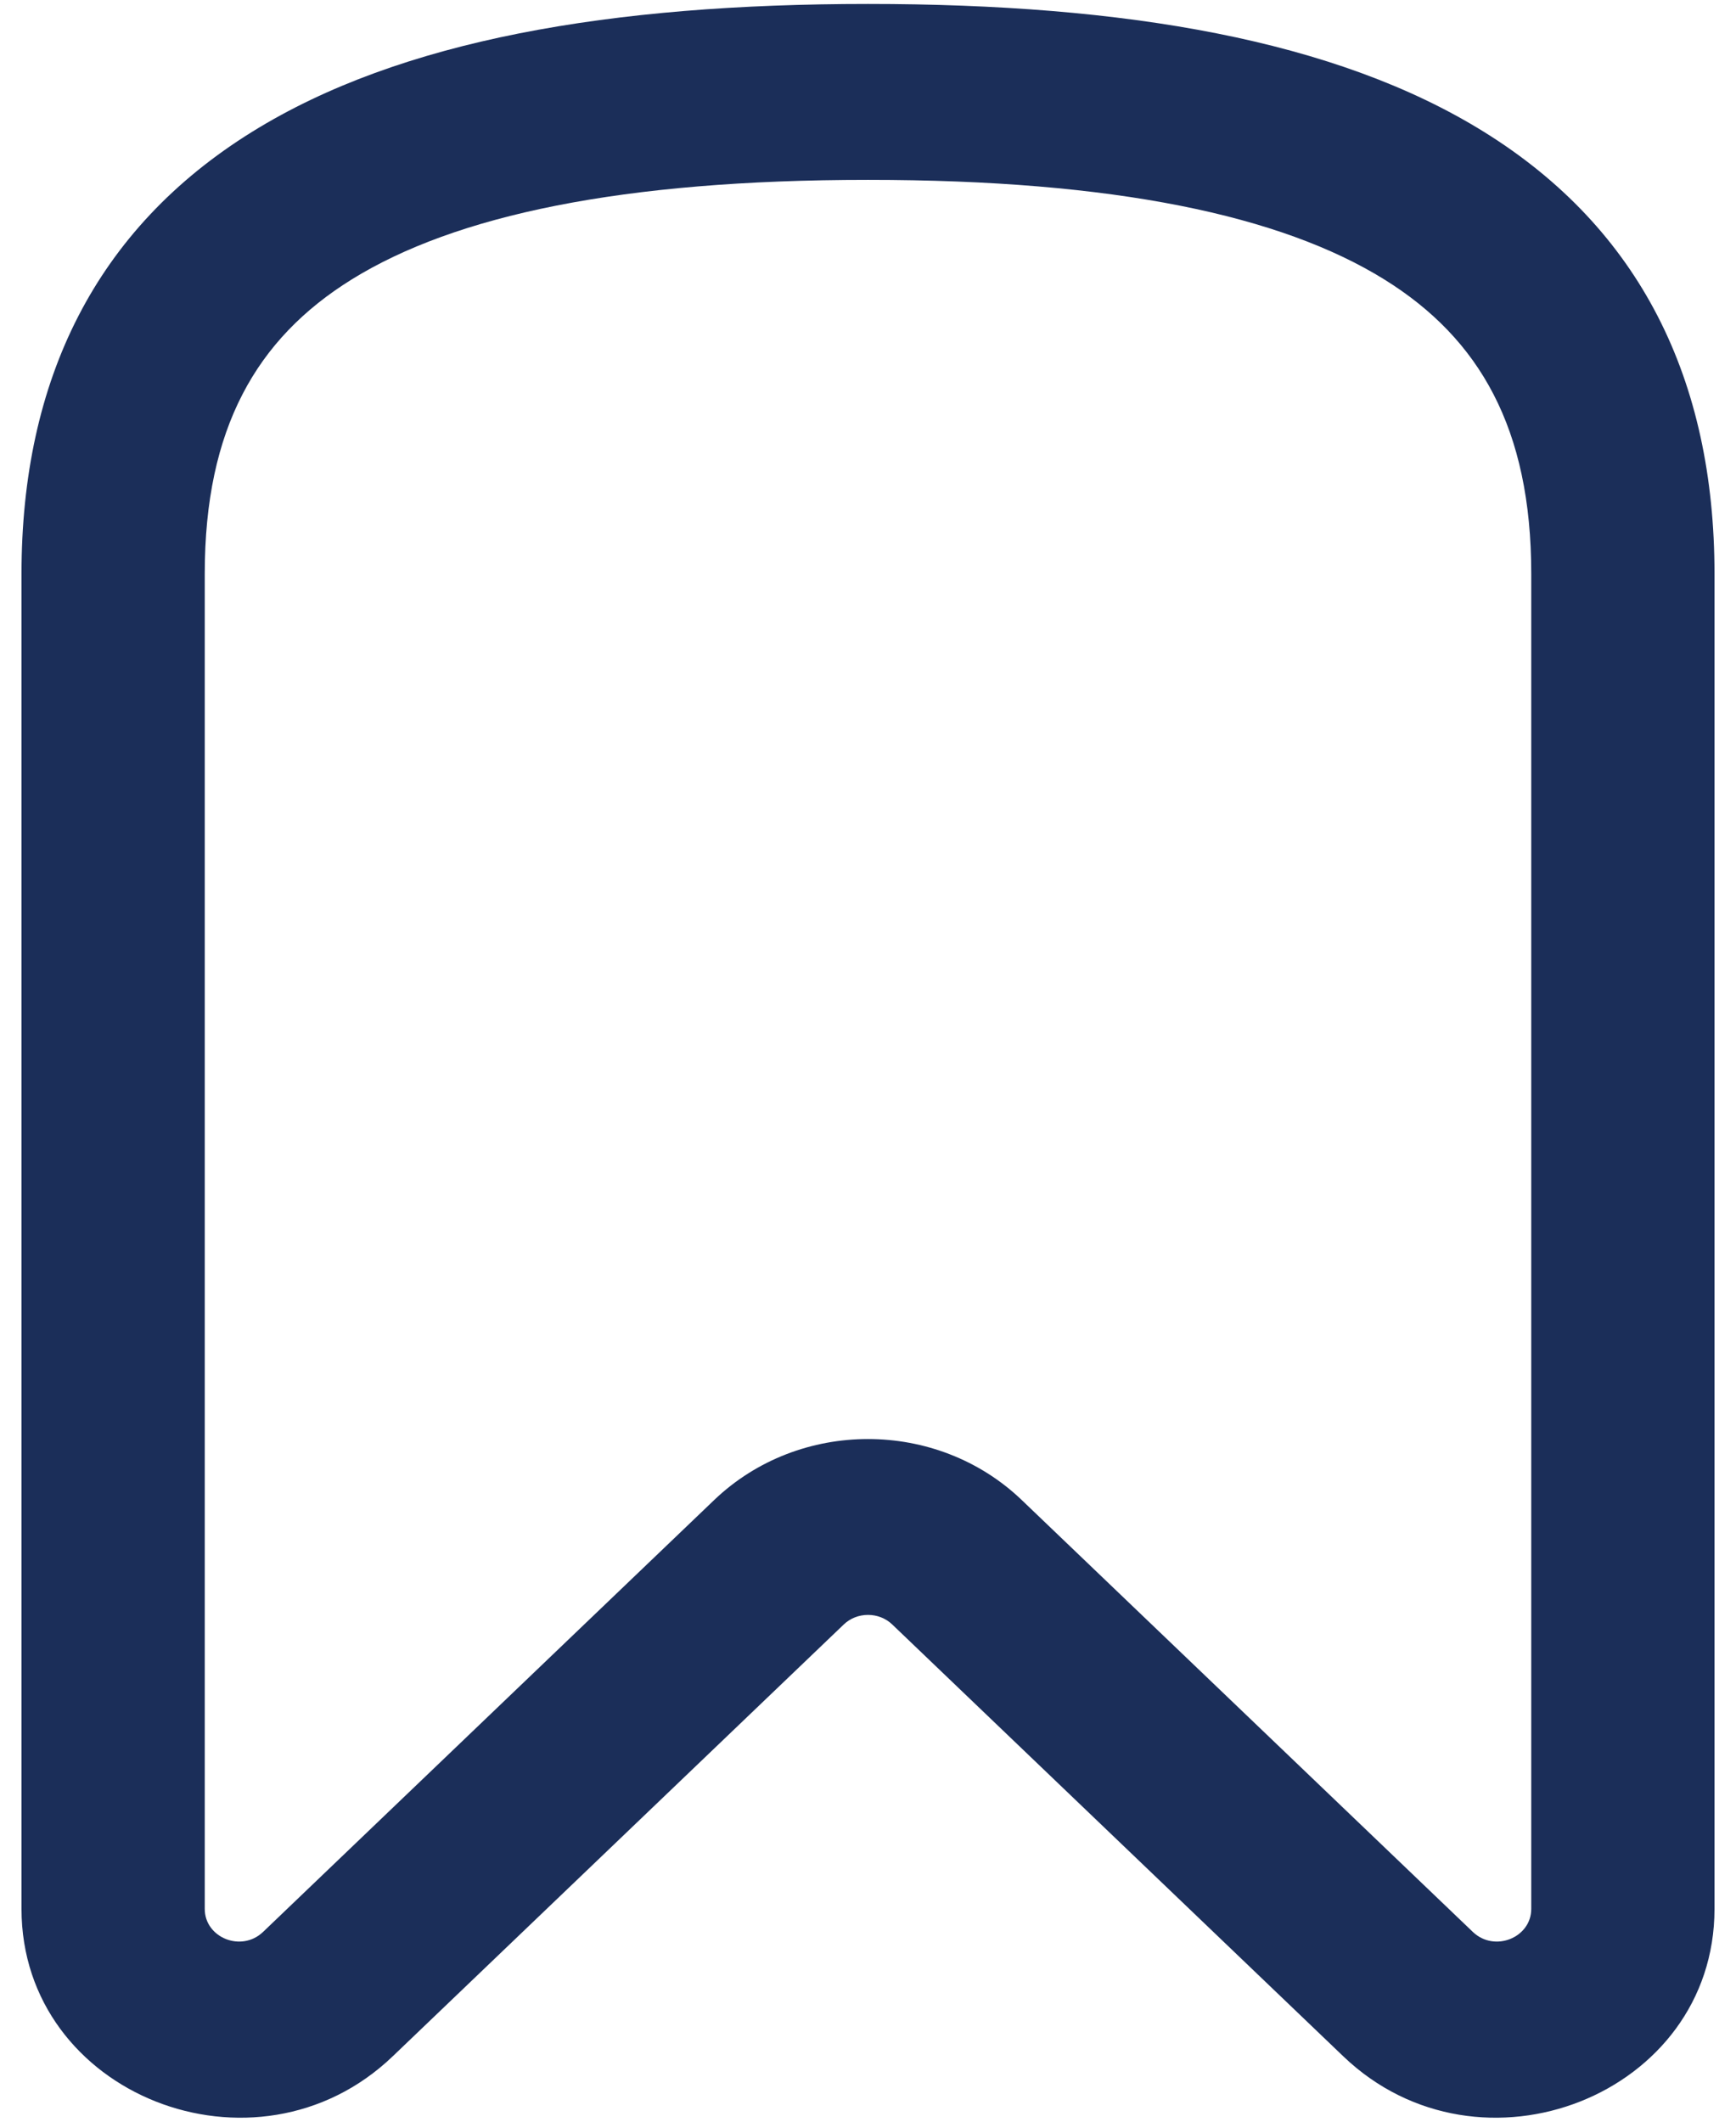 <svg width="18" height="22" viewBox="0 0 18 22" fill="currentColor" xmlns="http://www.w3.org/2000/svg">
<path fill-rule="evenodd" clip-rule="evenodd" d="M9 0.041C6.334 0.041 4.151 0.413 2.614 1.367C0.993 2.373 0.223 3.938 0.223 5.949V19.794C0.223 21.723 2.653 22.68 4.071 21.323L8.749 16.844C8.887 16.712 9.113 16.712 9.251 16.844L13.929 21.323C15.347 22.68 17.777 21.723 17.777 19.794V5.949C17.777 3.938 17.007 2.373 15.386 1.367C13.849 0.413 11.666 0.041 9 0.041ZM9 1.865C6.448 1.865 4.717 2.233 3.646 2.898C3.15 3.206 2.77 3.593 2.514 4.089C2.257 4.586 2.123 5.195 2.123 5.949V19.794C2.123 20.091 2.502 20.248 2.728 20.032L7.406 15.553C8.287 14.711 9.713 14.711 10.593 15.553L15.271 20.032C15.497 20.248 15.877 20.091 15.877 19.794V5.949C15.877 5.195 15.743 4.586 15.486 4.089C15.23 3.593 14.85 3.206 14.354 2.898C13.283 2.233 11.552 1.865 9 1.865Z" fill="#1B2E59"/>
</svg>
